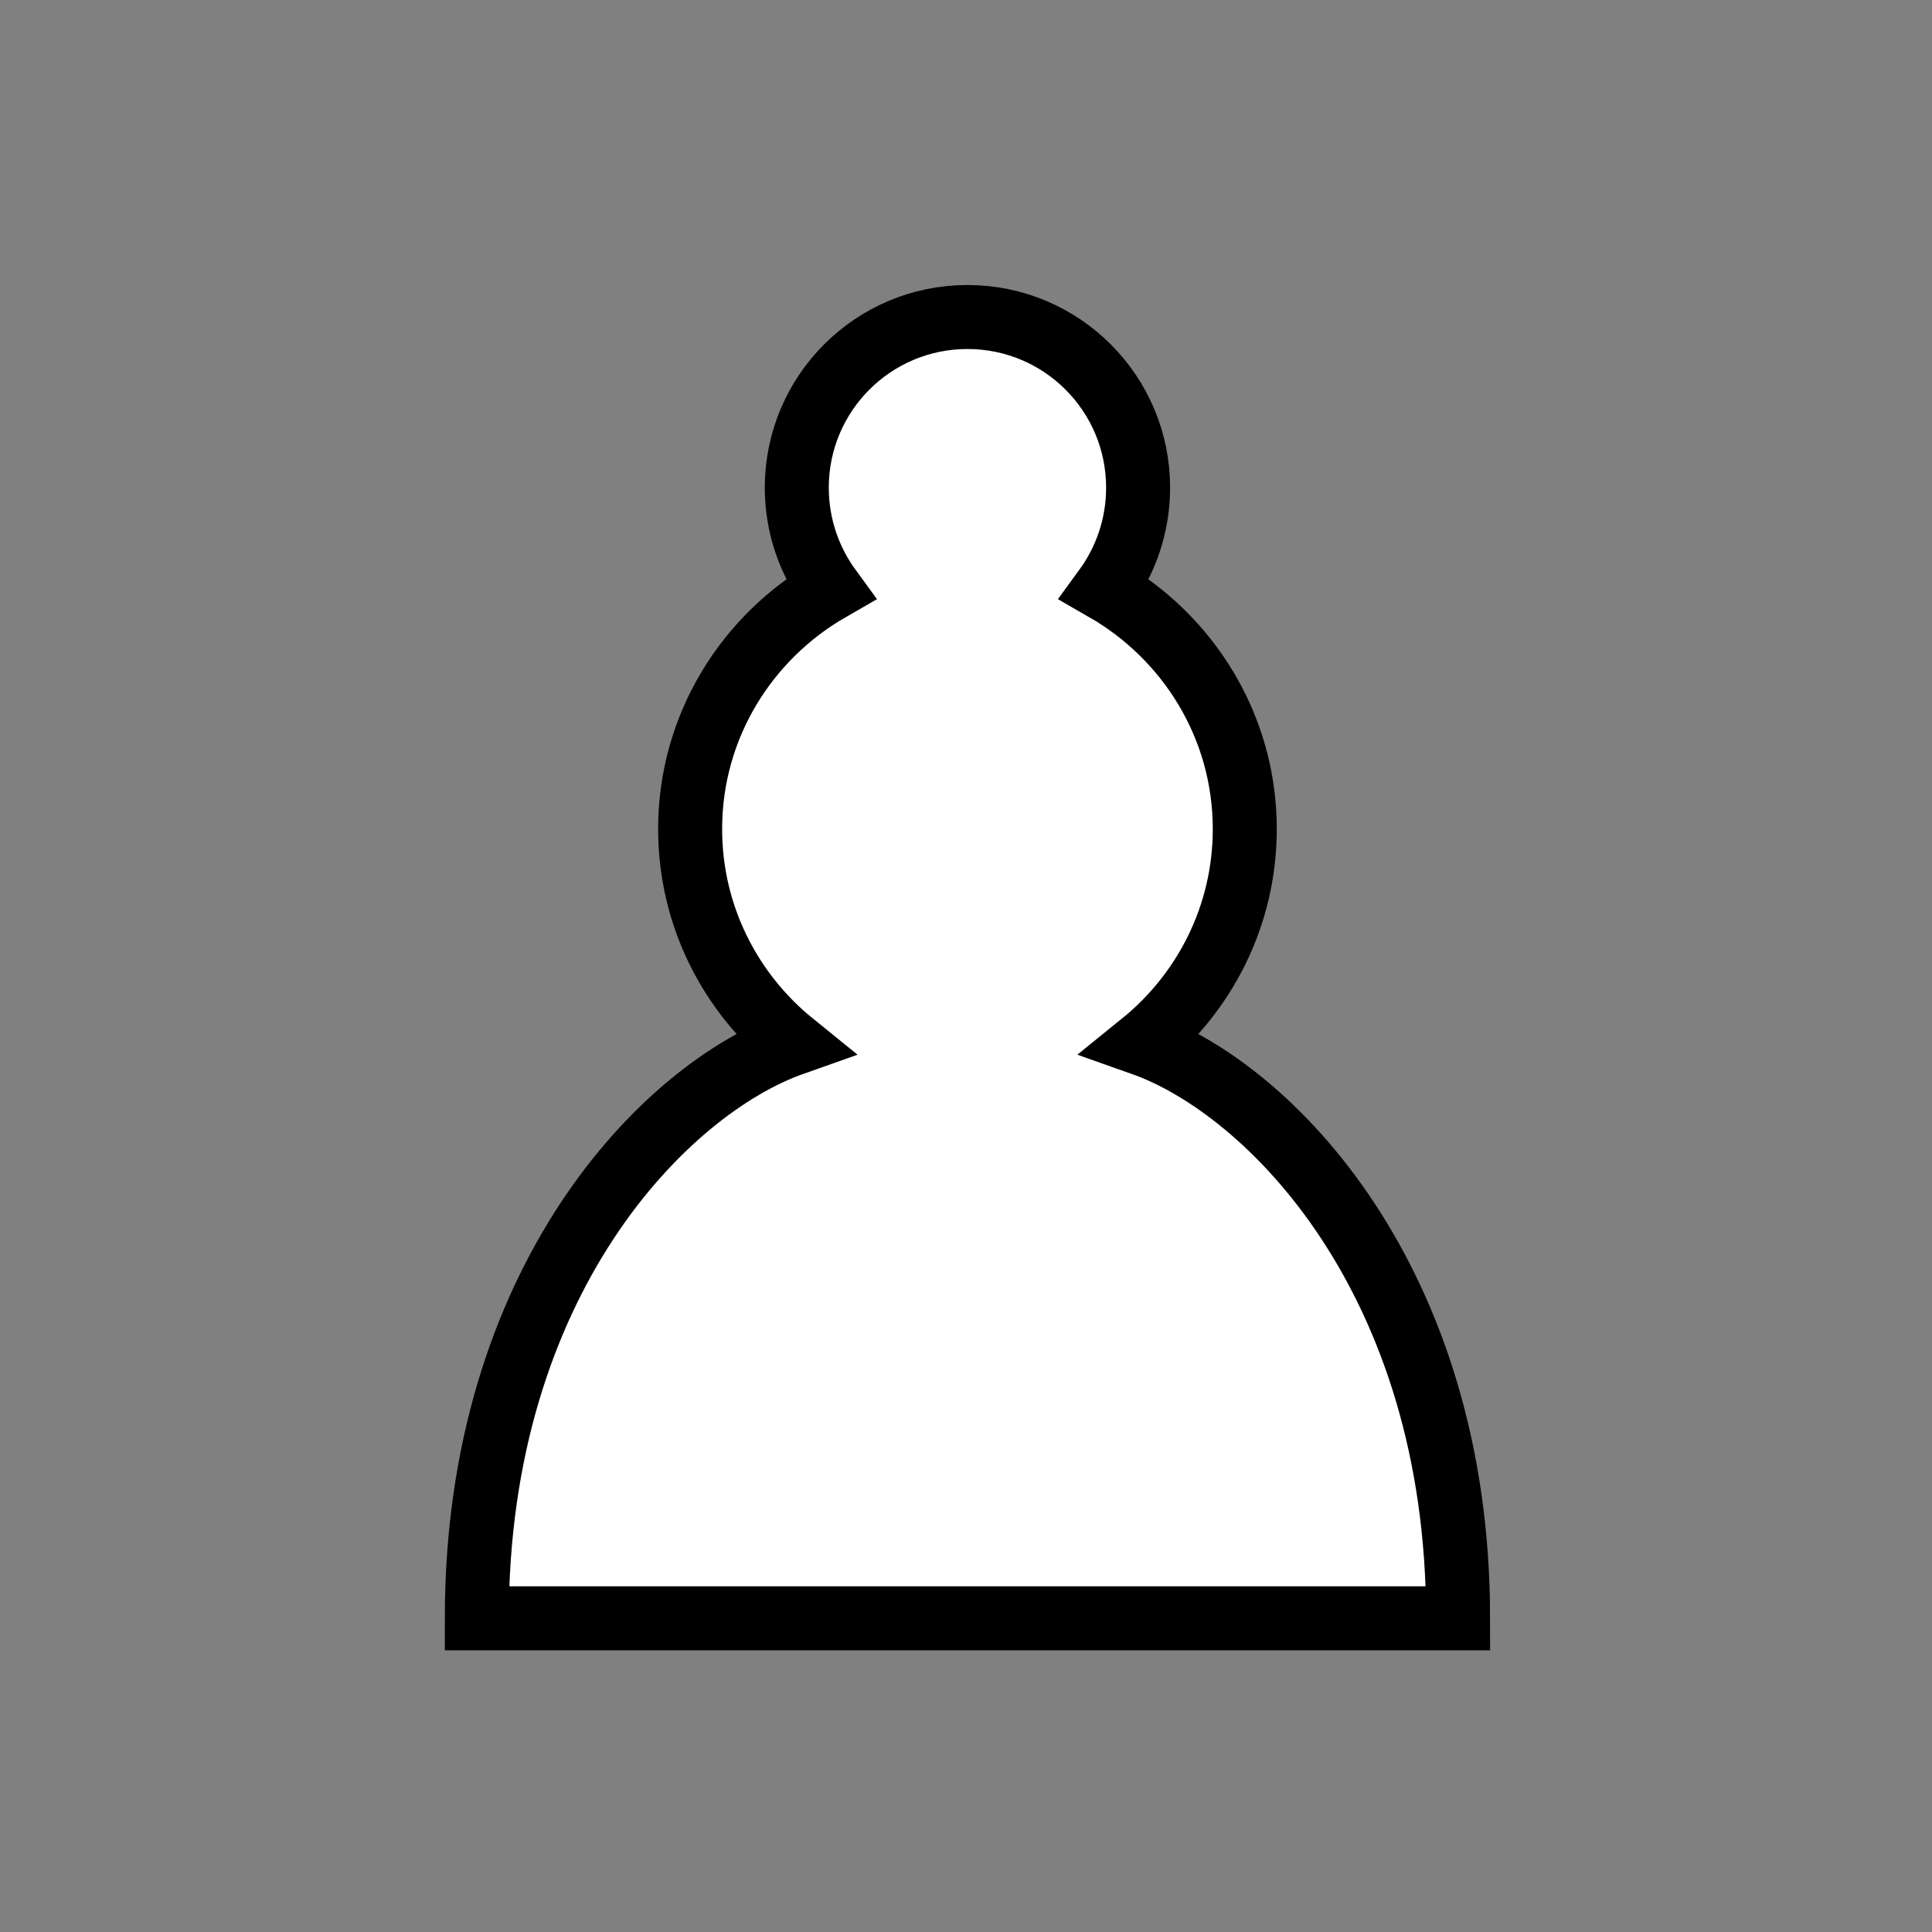 <?xml version="1.0" encoding="UTF-8" standalone="no"?>
<svg
   xmlns:dc="http://purl.org/dc/elements/1.1/"
   xmlns:cc="http://creativecommons.org/ns#"
   xmlns:rdf="http://www.w3.org/1999/02/22-rdf-syntax-ns#"
   xmlns:svg="http://www.w3.org/2000/svg"
   xmlns="http://www.w3.org/2000/svg"
   xmlns:sodipodi="http://sodipodi.sourceforge.net/DTD/sodipodi-0.dtd"
   xmlns:inkscape="http://www.inkscape.org/namespaces/inkscape"
   width="12mm"
   height="12mm"
   viewBox="0 0 12 12"
   version="1.1"
   id="svg1027"
   inkscape:version="1.0.1 (3bc2e813f5, 2020-09-07)"
   sodipodi:docname="peao_branco.svg">
  <rect x="0" y="0" width="12" height="12" fill="#808080" stroke="none"/>
  <defs
     id="defs1021" />
  <sodipodi:namedview
     id="base"
     pagecolor="#ffffff"
     bordercolor="#666666"
     borderopacity="1.0"
     inkscape:pageopacity="0.0"
     inkscape:pageshadow="2"
     inkscape:zoom="5.6"
     inkscape:cx="9.4938853"
     inkscape:cy="15.606545"
     inkscape:document-units="mm"
     inkscape:current-layer="layer1"
     inkscape:document-rotation="0"
     showgrid="false"
     fit-margin-top="0"
     fit-margin-left="0"
     fit-margin-right="0"
     fit-margin-bottom="0"
     inkscape:window-width="1920"
     inkscape:window-height="1017"
     inkscape:window-x="-8"
     inkscape:window-y="-8"
     inkscape:window-maximized="1"
     inkscape:snap-global="false" />
  <g
     inkscape:label="Layer 1"
     inkscape:groupmode="layer"
     id="layer1"
     transform="translate(-100.4,-114.038)">
    <g
       transform="matrix(0.265,0,0,0.265,100.579,113.622)"
       id="g78">
      <path
         d="m 22,9 c -2.21,0 -4,1.79 -4,4 0,0.89 0.29,1.71 0.78,2.38 -1.95,1.12 -3.28,3.21 -3.28,5.62 0,2.03 0.94,3.84 2.41,5.03 -3,1.06 -7.41,5.55 -7.41,13.47 h 23 c 0,-7.92 -4.41,-12.41 -7.41,-13.47 1.47,-1.19 2.41,-3 2.41,-5.03 0,-2.41 -1.33,-4.5 -3.28,-5.62 C 25.71,14.71 26,13.89 26,13 26,10.79 24.21,9 22,9 Z"
         style="opacity:1;fill:#ffffff;fill-opacity:1;fill-rule:nonzero;stroke:#000000;stroke-width:1.5;stroke-linecap:round;stroke-linejoin:miter;stroke-miterlimit:4;stroke-dasharray:none;stroke-opacity:1"
         id="path76" />
    </g>
  </g>
</svg>
